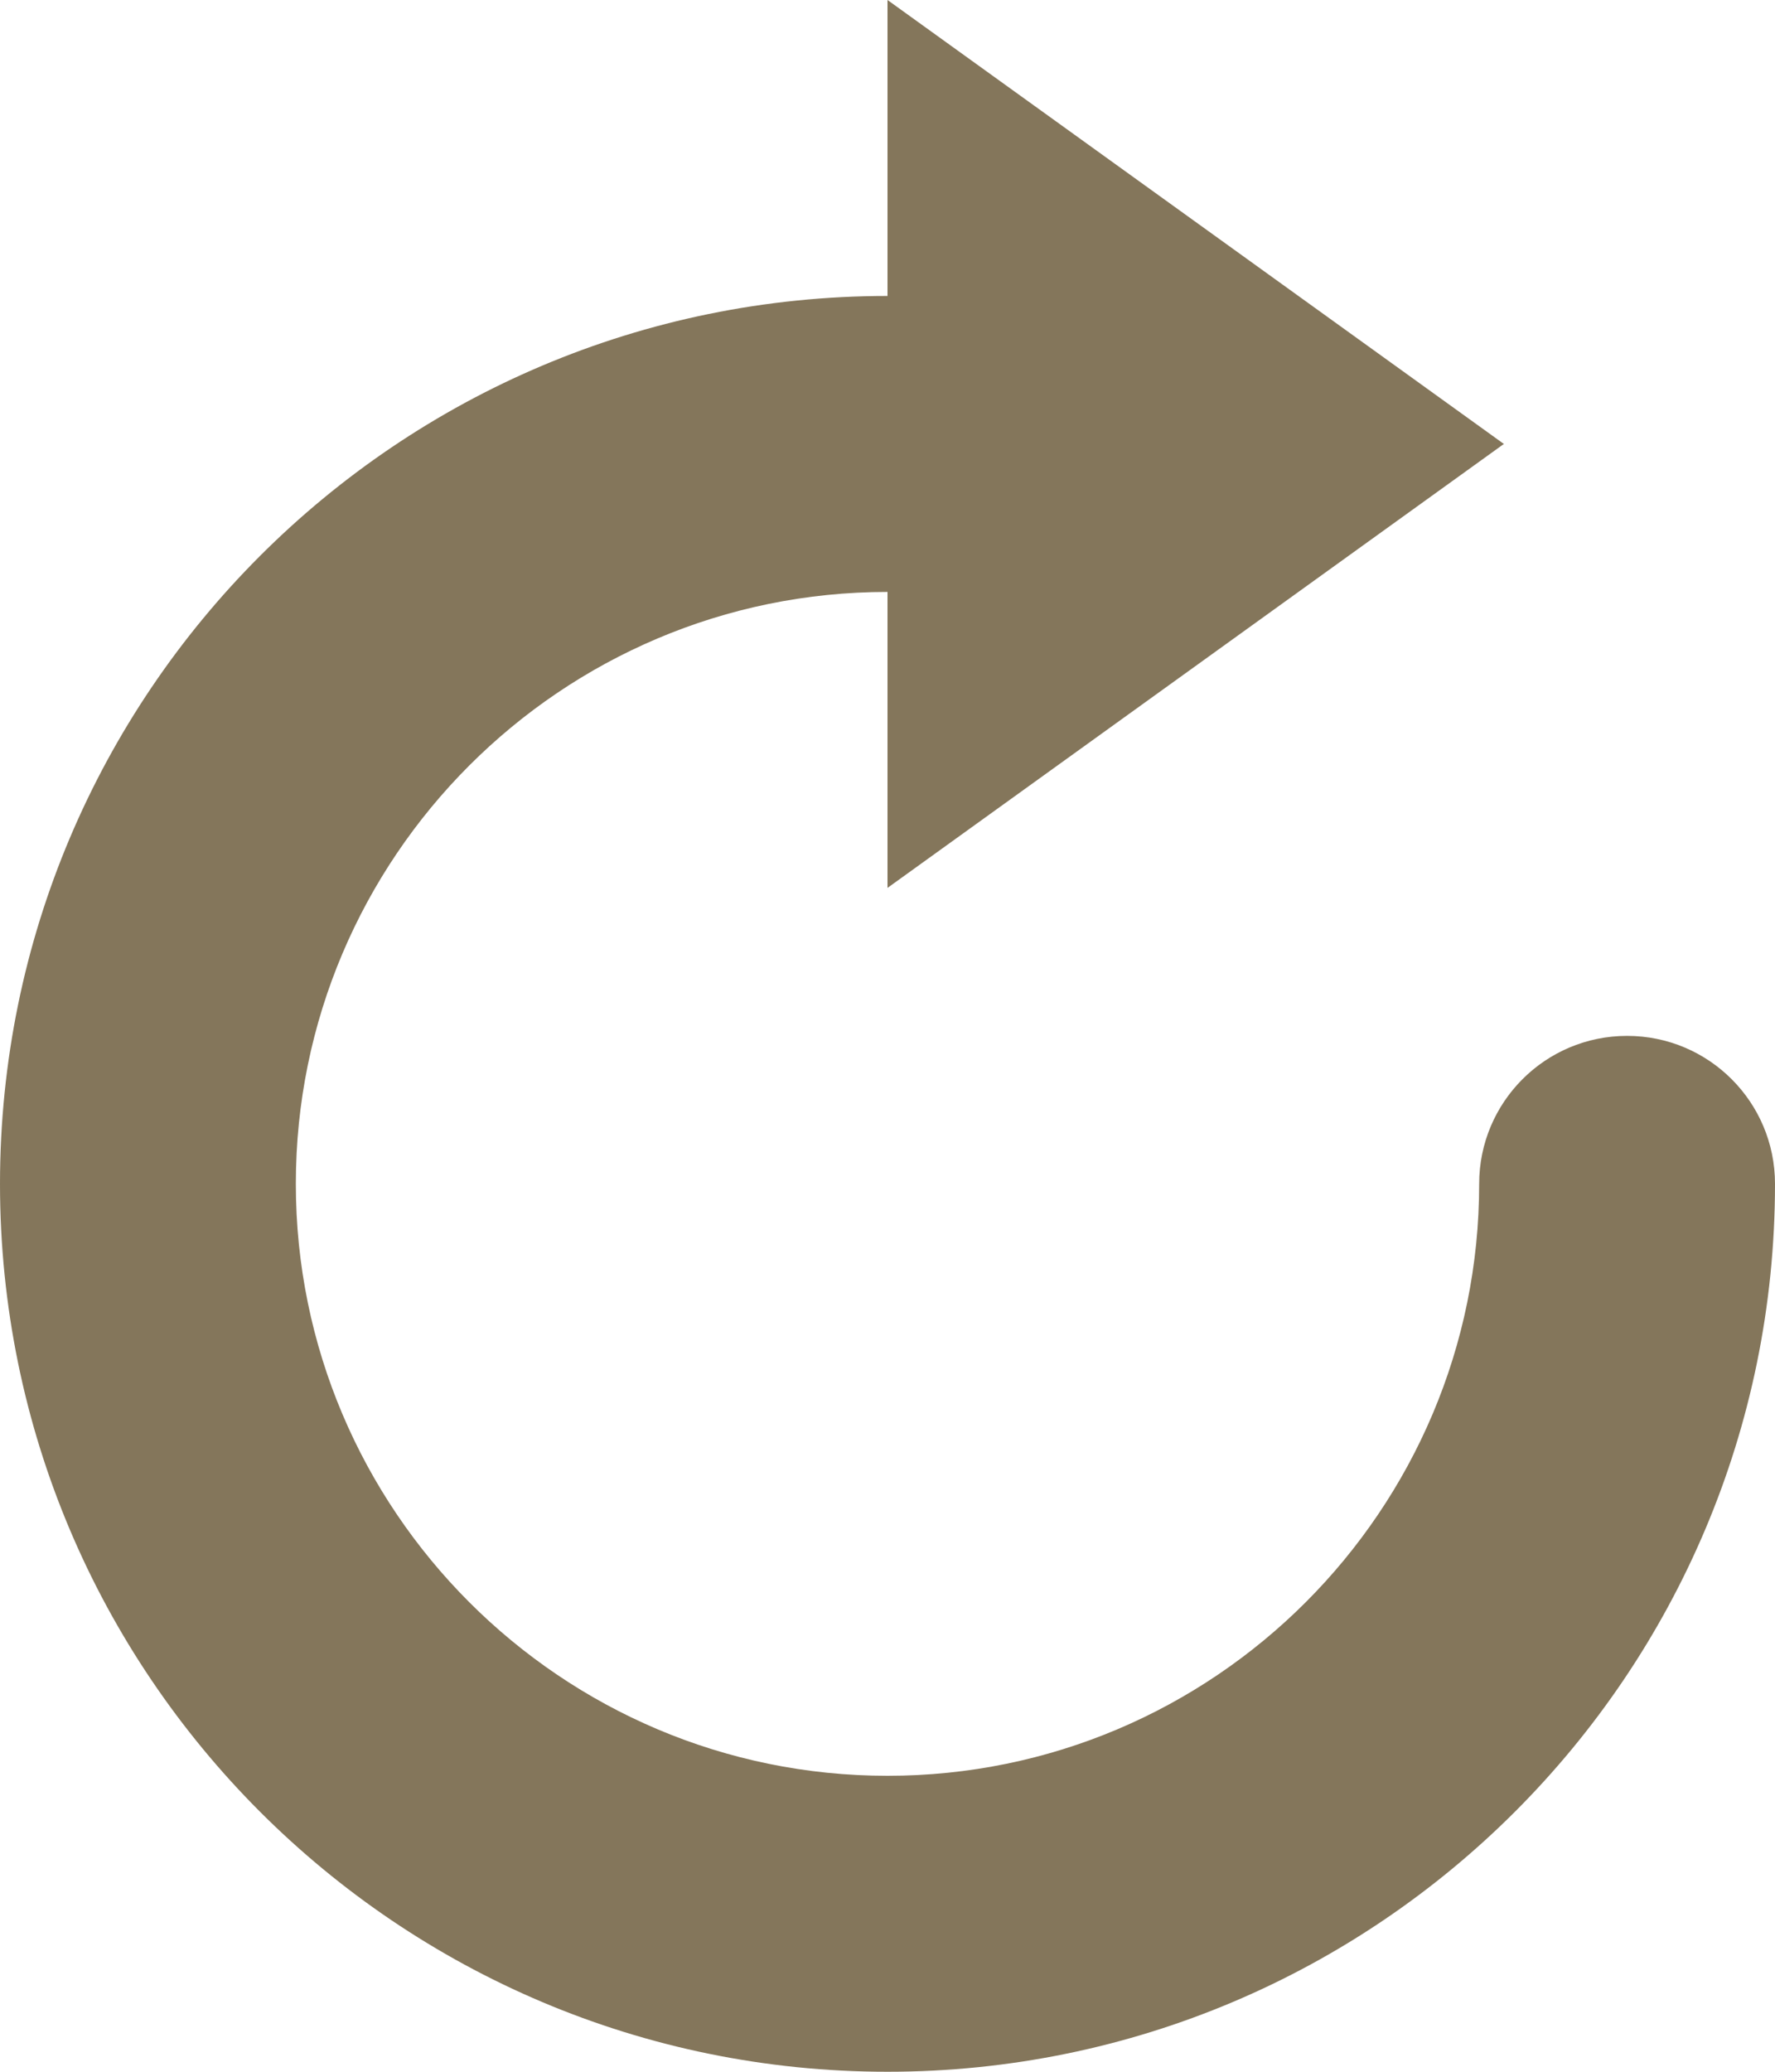 <?xml version="1.0" encoding="UTF-8"?>
<svg width="12px" height="14px" viewBox="0 0 12 14" version="1.1" xmlns="http://www.w3.org/2000/svg" xmlns:xlink="http://www.w3.org/1999/xlink">
    <!-- Generator: Sketch 49.2 (51160) - http://www.bohemiancoding.com/sketch -->
    <title>ic_refresh</title>
    <desc>Created with Sketch.</desc>
    <defs></defs>
    <g id="Page-1" stroke="none" stroke-width="1" fill="none" fill-rule="evenodd">
        <g id="ThemeStyles" transform="translate(-949, -2027)" fill="#84765B">
            <g id="ic_refresh" transform="translate(949, 2027)">
                <path d="M11,7 C10.447,7 10,7.448 10,8 C10,10.206 8.206,12 6,12 C3.794,12 2,10.206 2,8 C2,5.794 3.794,4 6,4 L6,6 L10.167,3 L6,0 L6,2 C2.686,2 0,4.686 0,8 C0,11.313 2.686,14 6,14 C9.313,14 12,11.313 12,8 C12,7.448 11.553,7 11,7" id="Shape"></path>
            </g>
        </g>
    </g>
</svg>